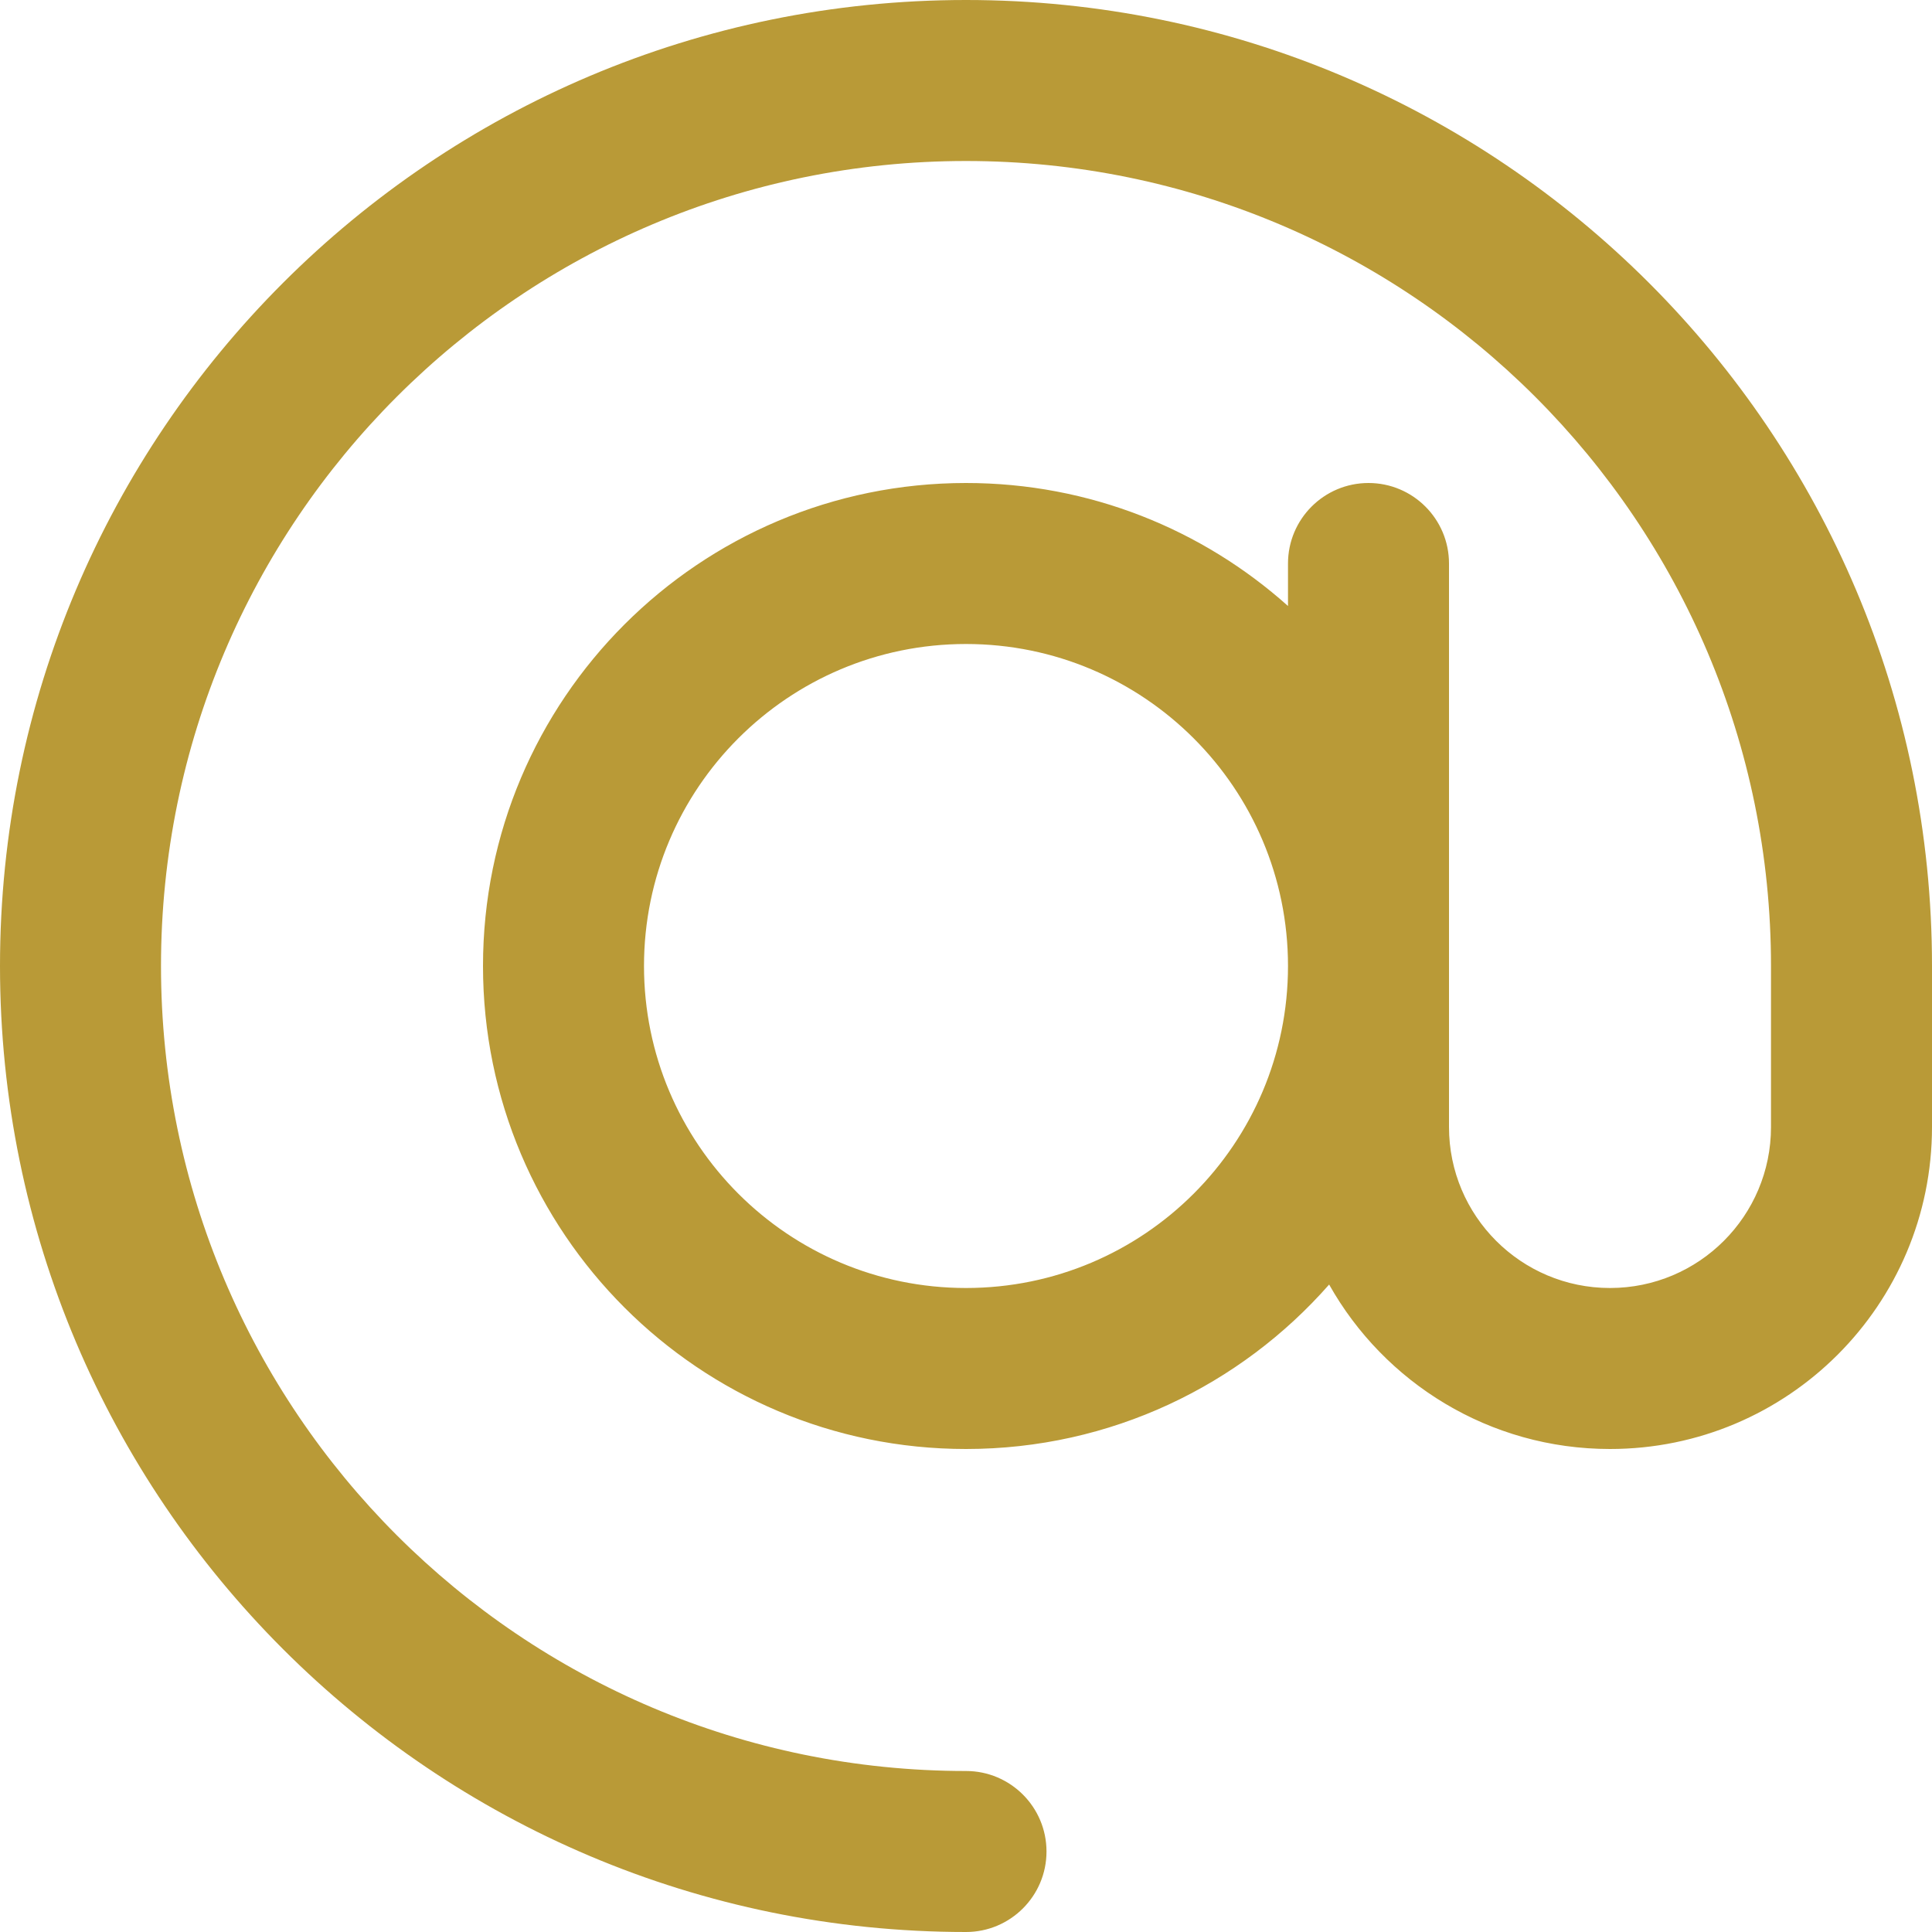 <?xml version="1.0" encoding="UTF-8" standalone="no"?> <svg width="12" height="12" viewBox="0 0 24 24" fill="none" xmlns="http://www.w3.org/2000/svg">
<path fill-rule="evenodd" clip-rule="evenodd" d="M12 2C6.477 2 2 6.477 2 12C2 17.523 6.477 22 12 22C12.552 22 13 22.448 13 23C13 23.552 12.552 24 12 24C5.373 24 0 18.627 0 12C0 5.373 5.373 0 12 0C18.627 0 24 5.373 24 12V14C24 16.209 22.209 18 20 18C18.502 18 17.196 17.176 16.511 15.957C15.411 17.209 13.798 18 12 18C8.686 18 6 15.314 6 12C6 8.686 8.686 6 12 6C13.537 6 14.938 6.578 16 7.528V7C16 6.448 16.448 6 17 6C17.552 6 18 6.448 18 7V14C18 15.105 18.895 16 20 16C21.105 16 22 15.105 22 14V12C22 6.477 17.523 2 12 2ZM16 12C16 9.791 14.209 8 12 8C9.791 8 8 9.791 8 12C8 14.209 9.791 16 12 16C14.209 16 16 14.209 16 12Z" fill="#B99A37"/>
</svg>

